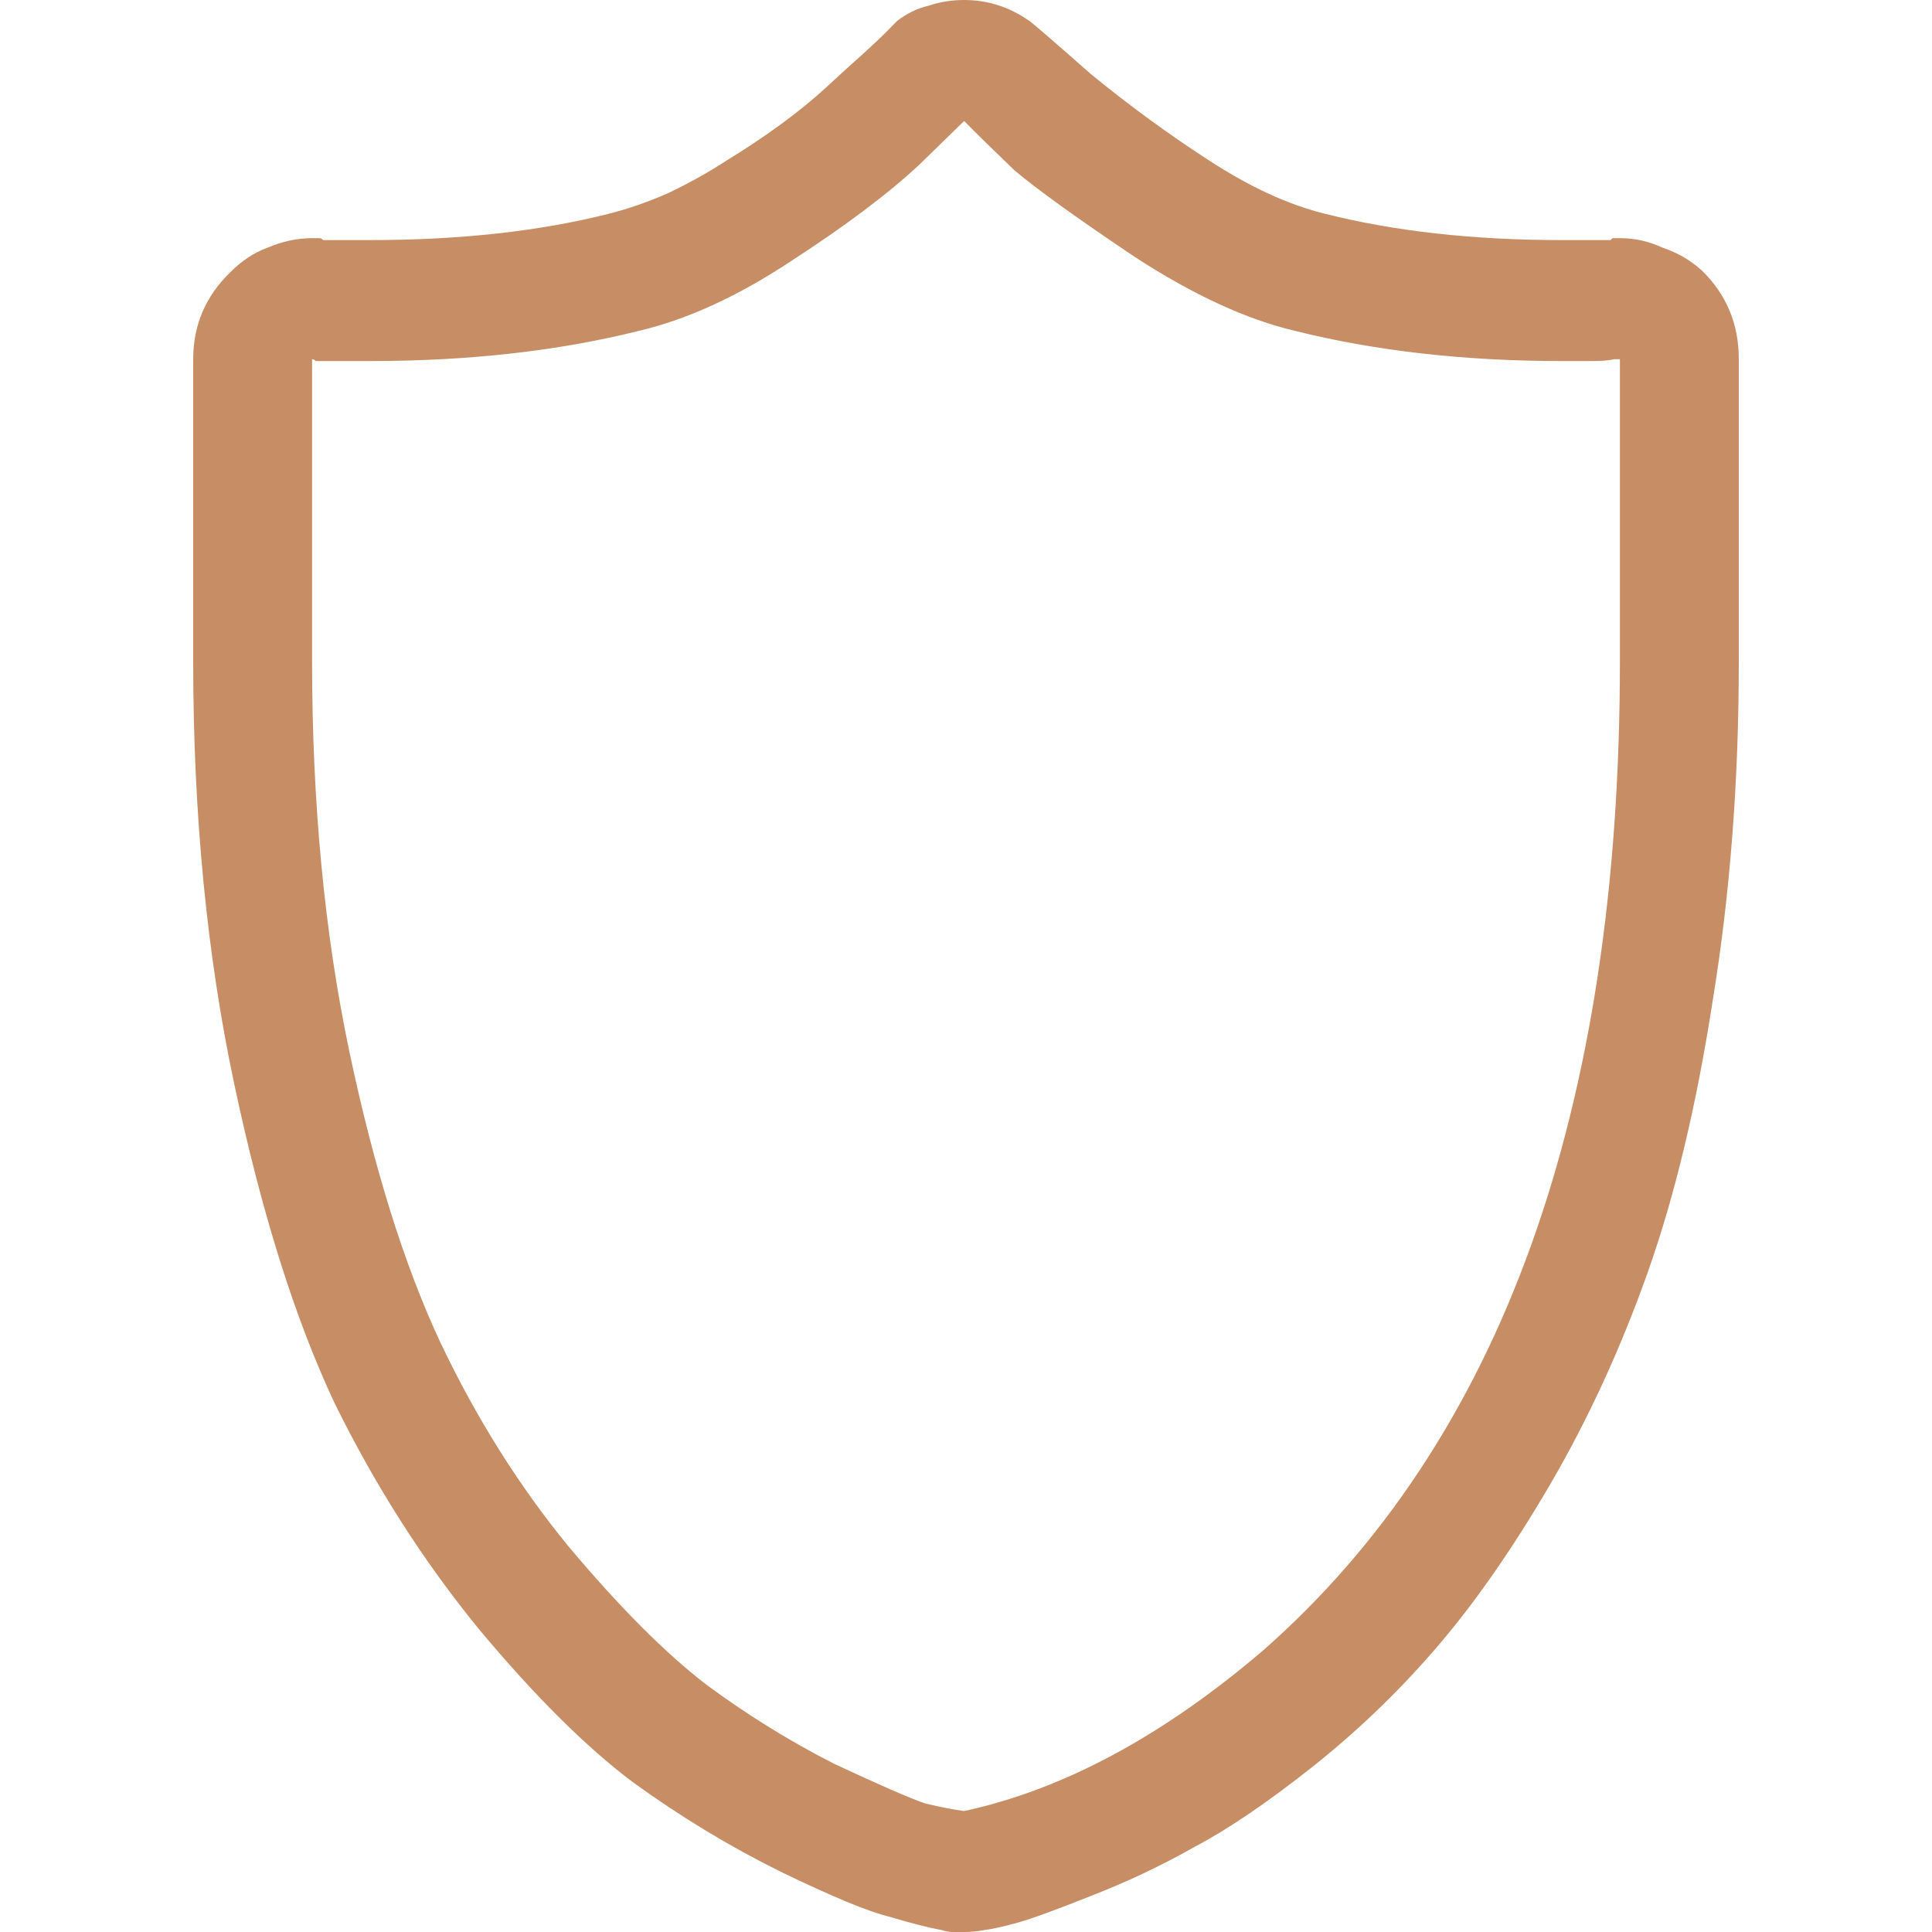 <svg width="26" height="26" viewBox="0 0 26 26" fill="none" xmlns="http://www.w3.org/2000/svg">
<g clip-path="url(#clip0_1974_699)">
<path d="M22.9 3.638C22.75 3.502 22.575 3.401 22.375 3.333C22.191 3.248 22 3.205 21.8 3.205C21.783 3.205 21.766 3.205 21.75 3.205C21.733 3.205 21.716 3.205 21.7 3.205C21.7 3.205 21.691 3.214 21.675 3.231C21.658 3.231 21.633 3.231 21.6 3.231C21.583 3.231 21.558 3.231 21.525 3.231C21.508 3.231 21.475 3.231 21.425 3.231C21.391 3.231 21.35 3.231 21.3 3.231C21.266 3.231 21.225 3.231 21.175 3.231C21.125 3.231 21.075 3.231 21.025 3.231C19.825 3.231 18.758 3.112 17.825 2.875C17.341 2.756 16.825 2.519 16.275 2.162C15.725 1.806 15.191 1.416 14.675 0.992C14.175 0.551 13.9 0.314 13.85 0.28C13.583 0.093 13.291 0 12.975 0C12.808 0 12.65 0.025 12.5 0.076C12.35 0.11 12.208 0.178 12.075 0.28C12.075 0.28 12.033 0.322 11.95 0.407C11.866 0.492 11.75 0.602 11.6 0.738C11.466 0.856 11.308 1.001 11.125 1.17C10.941 1.34 10.733 1.509 10.5 1.679C10.266 1.849 10.025 2.01 9.775 2.162C9.541 2.315 9.283 2.459 9 2.595C8.733 2.714 8.466 2.807 8.2 2.875C7.266 3.112 6.191 3.231 4.975 3.231C4.908 3.231 4.833 3.231 4.75 3.231C4.683 3.231 4.625 3.231 4.575 3.231C4.525 3.231 4.475 3.231 4.425 3.231C4.391 3.231 4.366 3.231 4.35 3.231C4.333 3.214 4.316 3.205 4.3 3.205C4.283 3.205 4.266 3.205 4.25 3.205C4.233 3.205 4.216 3.205 4.2 3.205C4 3.205 3.8 3.248 3.6 3.333C3.416 3.401 3.25 3.511 3.1 3.663C2.766 3.986 2.6 4.376 2.6 4.834V8.904C2.6 10.956 2.783 12.847 3.15 14.577C3.516 16.307 3.966 17.74 4.5 18.877C5.05 19.996 5.7 21.014 6.45 21.93C7.2 22.828 7.891 23.515 8.525 23.99C9.158 24.448 9.816 24.847 10.5 25.186C11.2 25.525 11.691 25.729 11.975 25.796C12.258 25.881 12.491 25.941 12.675 25.974C12.725 25.992 12.775 26 12.825 26C12.875 26 12.925 26 12.975 26C13.058 26 13.15 25.992 13.25 25.974C13.366 25.958 13.516 25.924 13.7 25.873C13.883 25.822 14.208 25.703 14.675 25.517C15.158 25.33 15.625 25.11 16.075 24.855C16.525 24.618 17.05 24.262 17.65 23.787C18.25 23.312 18.8 22.786 19.3 22.209C19.816 21.616 20.333 20.878 20.85 19.996C21.366 19.114 21.808 18.156 22.175 17.121C22.541 16.087 22.833 14.866 23.05 13.458C23.283 12.033 23.4 10.515 23.4 8.904V4.834C23.4 4.359 23.233 3.96 22.9 3.638ZM21.8 8.904C21.8 14.959 20.2 19.394 17 22.209C15.65 23.363 14.308 24.084 12.975 24.372C12.841 24.355 12.666 24.321 12.45 24.27C12.25 24.202 11.841 24.024 11.225 23.736C10.625 23.431 10.05 23.074 9.5 22.667C8.95 22.243 8.333 21.624 7.65 20.81C6.983 19.996 6.408 19.08 5.925 18.063C5.441 17.028 5.033 15.722 4.7 14.145C4.366 12.551 4.2 10.804 4.2 8.904V4.834C4.216 4.834 4.233 4.842 4.25 4.859C4.283 4.859 4.316 4.859 4.35 4.859C4.383 4.859 4.425 4.859 4.475 4.859C4.525 4.859 4.575 4.859 4.625 4.859C4.675 4.859 4.725 4.859 4.775 4.859C4.841 4.859 4.908 4.859 4.975 4.859C6.308 4.859 7.516 4.723 8.6 4.452C9.25 4.299 9.933 3.986 10.65 3.511C11.383 3.036 11.958 2.603 12.375 2.213L12.975 1.628C13.141 1.798 13.366 2.018 13.65 2.29C13.95 2.544 14.491 2.934 15.275 3.46C16.058 3.969 16.775 4.299 17.425 4.452C18.508 4.723 19.708 4.859 21.025 4.859C21.158 4.859 21.291 4.859 21.425 4.859C21.558 4.859 21.658 4.851 21.725 4.834H21.8C21.8 5.19 21.8 6.547 21.8 8.904Z" fill="#C78E66"/>
</g>
<defs>
<clipPath id="clip0_1974_699">
<rect width="26" height="26" fill="white"/>
</clipPath>
</defs>
</svg>
